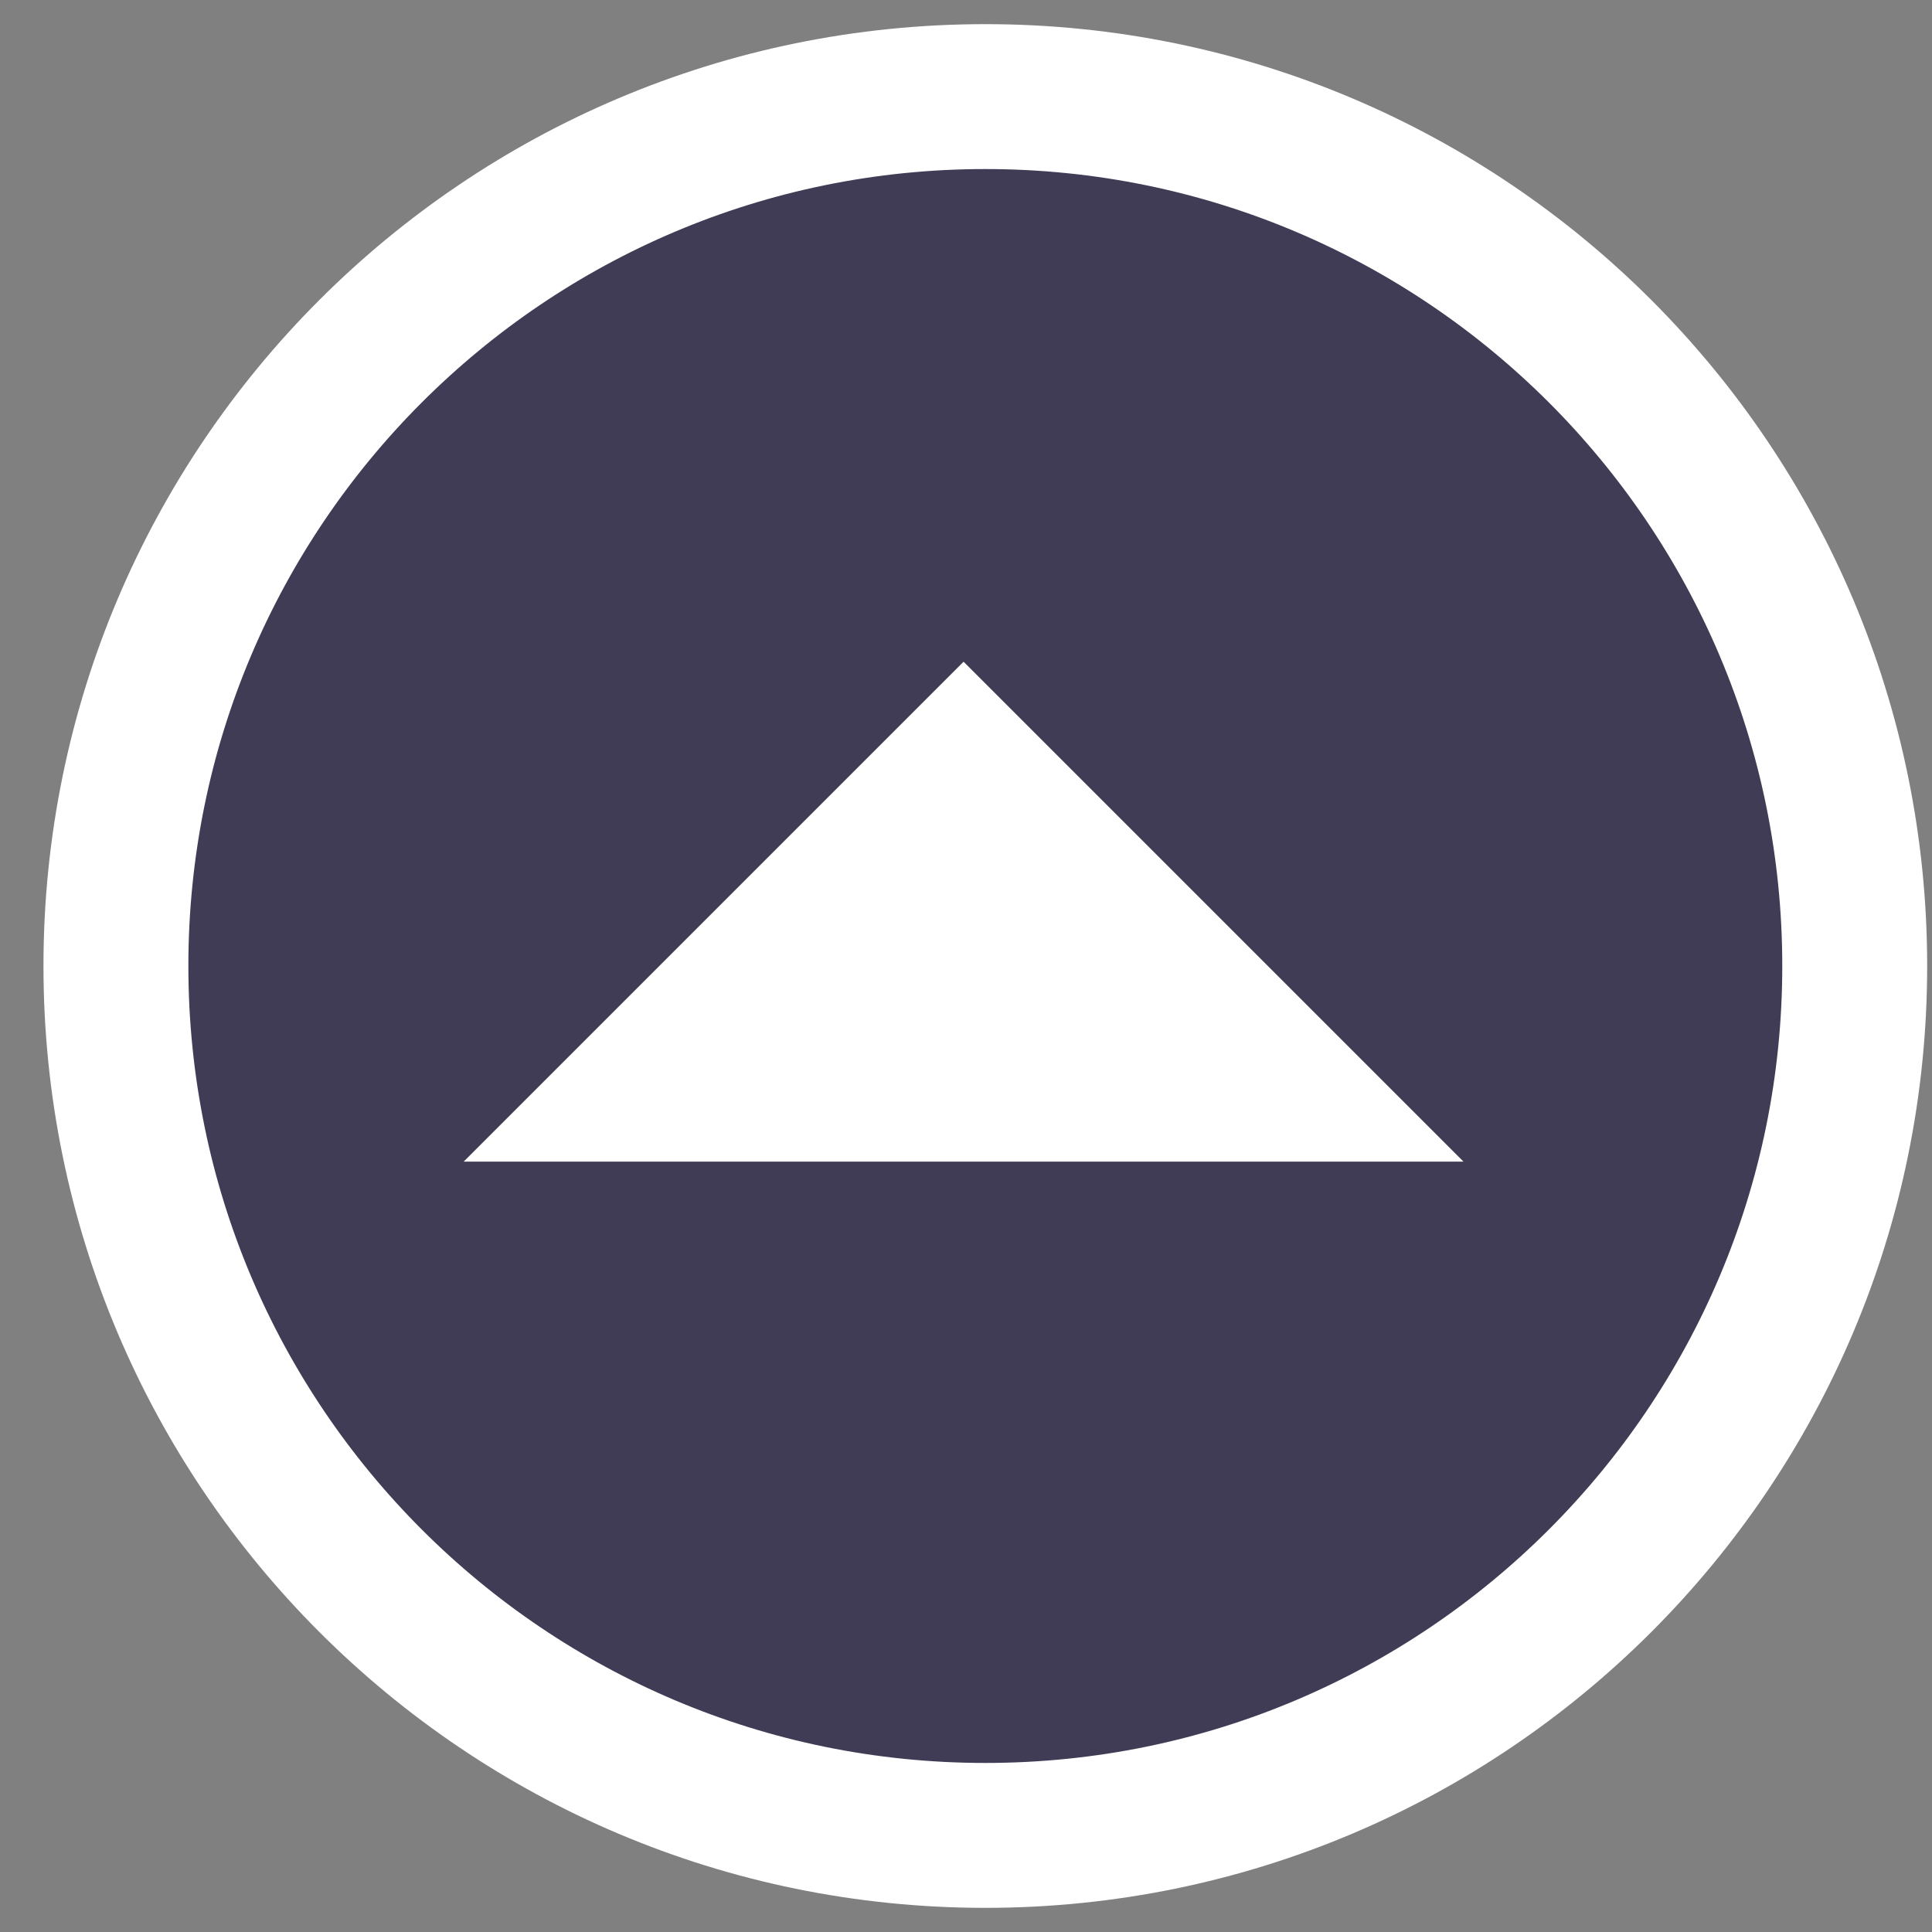 <svg width="20" height="20" viewBox="0 0 20 20" fill="none" xmlns="http://www.w3.org/2000/svg">
<rect x="0" y="0" width="20" height="20" fill="#808080" stroke="none"/>
<path d="M10.2 19C15.171 19 19.2 14.971 19.2 10C19.2 5.029 15.171 1 10.2 1C5.23 1 1.2 5.029 1.2 10C1.2 14.971 5.23 19 10.2 19Z" fill="#413C55" stroke="white" stroke-width="1.5"/>
<path fill-rule="evenodd" clip-rule="evenodd" d="M9.975 6.85L15.15 12.025H4.8L9.975 6.85Z" fill="white"/>
</svg>
